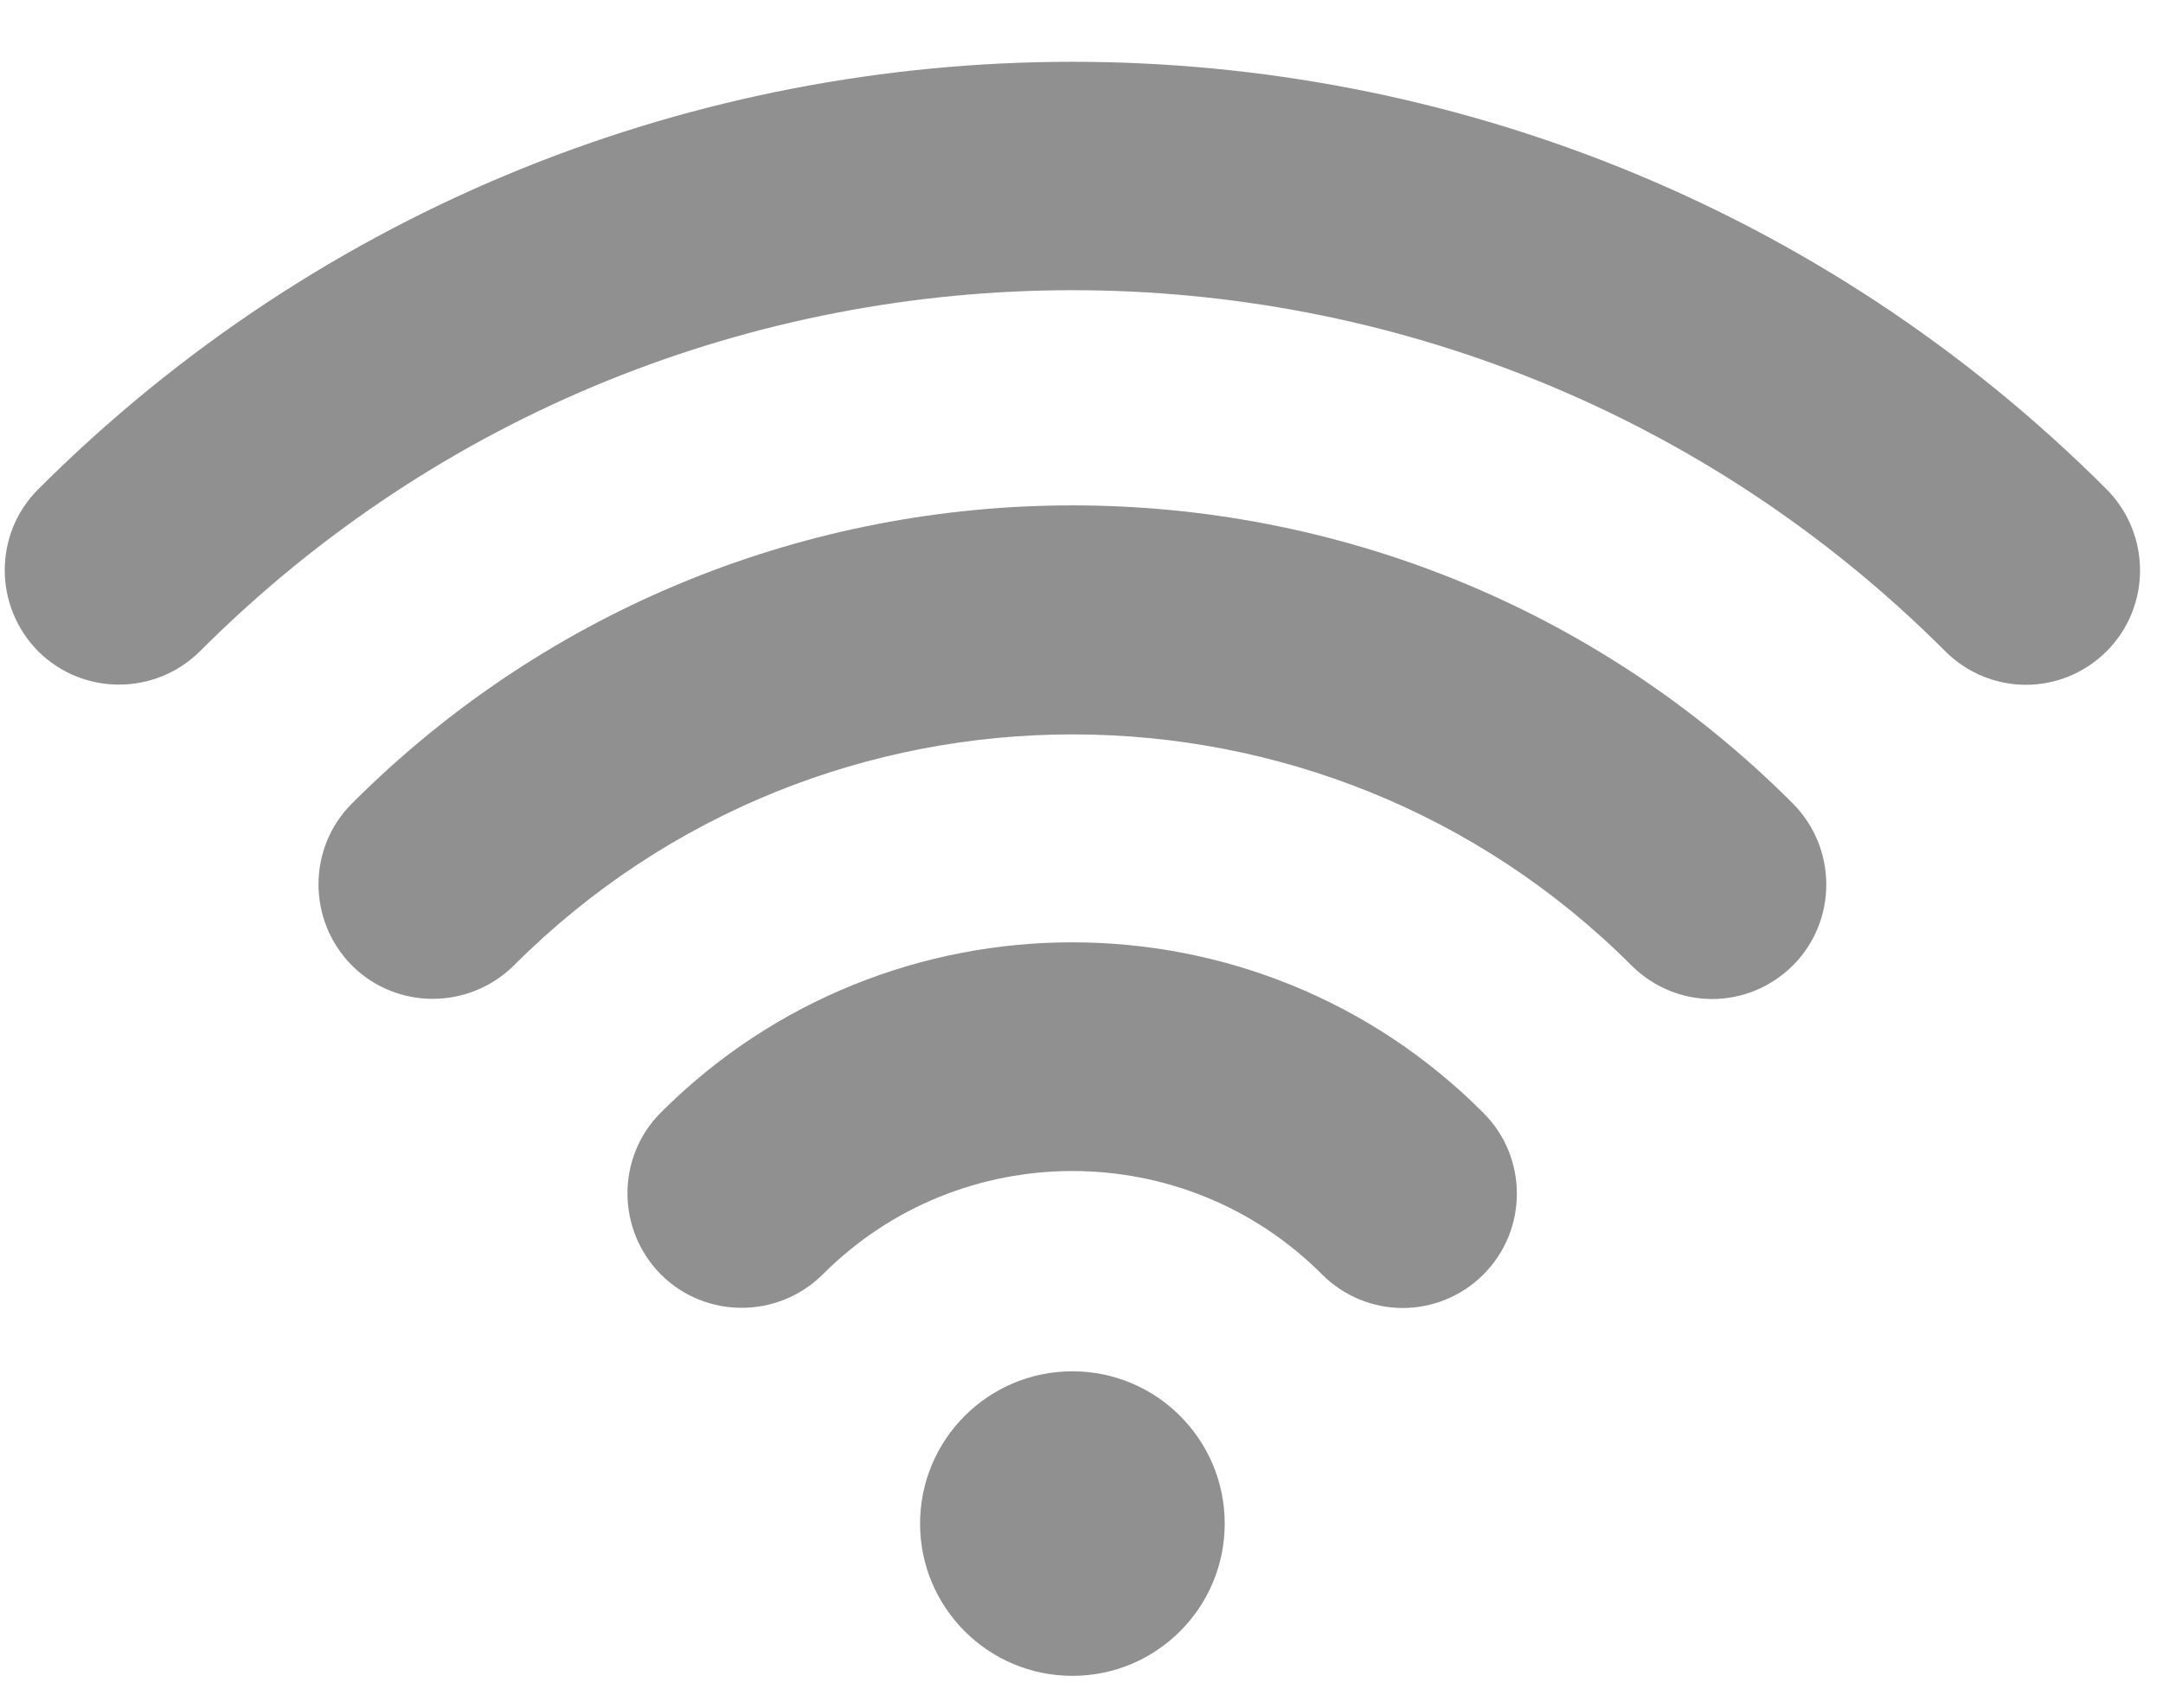 <svg width="19" height="15" viewBox="0 0 19 15" fill="none" xmlns="http://www.w3.org/2000/svg">
<path d="M3.091 7.058C2.7 7.449 2.7 8.085 3.091 8.48C3.482 8.871 4.119 8.871 4.514 8.48C7.22 5.774 11.624 5.774 14.331 8.48C14.526 8.675 14.783 8.775 15.04 8.775C15.297 8.775 15.553 8.675 15.749 8.48C16.14 8.089 16.14 7.452 15.749 7.058C12.261 3.566 6.58 3.566 3.091 7.058Z" fill="#909090"/>
<path d="M5.805 9.772C5.414 10.163 5.414 10.799 5.805 11.194C6.196 11.585 6.833 11.585 7.227 11.194C8.435 9.983 10.405 9.983 11.613 11.194C11.808 11.389 12.065 11.489 12.322 11.489C12.579 11.489 12.836 11.389 13.031 11.194C13.422 10.803 13.422 10.166 13.031 9.776C11.042 7.778 7.799 7.778 5.805 9.772Z" fill="#909090"/>
<path d="M9.42 14.72C10.159 14.72 10.758 14.121 10.758 13.383C10.758 12.644 10.159 12.045 9.42 12.045C8.681 12.045 8.082 12.644 8.082 13.383C8.082 14.121 8.681 14.72 9.42 14.72Z" fill="#909090"/>
<path d="M18.505 4.298C13.495 -0.709 5.345 -0.709 0.335 4.298C-0.056 4.689 -0.056 5.325 0.335 5.72C0.726 6.111 1.363 6.111 1.757 5.72C5.982 1.492 12.859 1.492 17.087 5.72C17.282 5.915 17.539 6.015 17.796 6.015C18.053 6.015 18.31 5.915 18.505 5.72C18.896 5.329 18.896 4.693 18.505 4.298Z" fill="#909090"/>
</svg>
